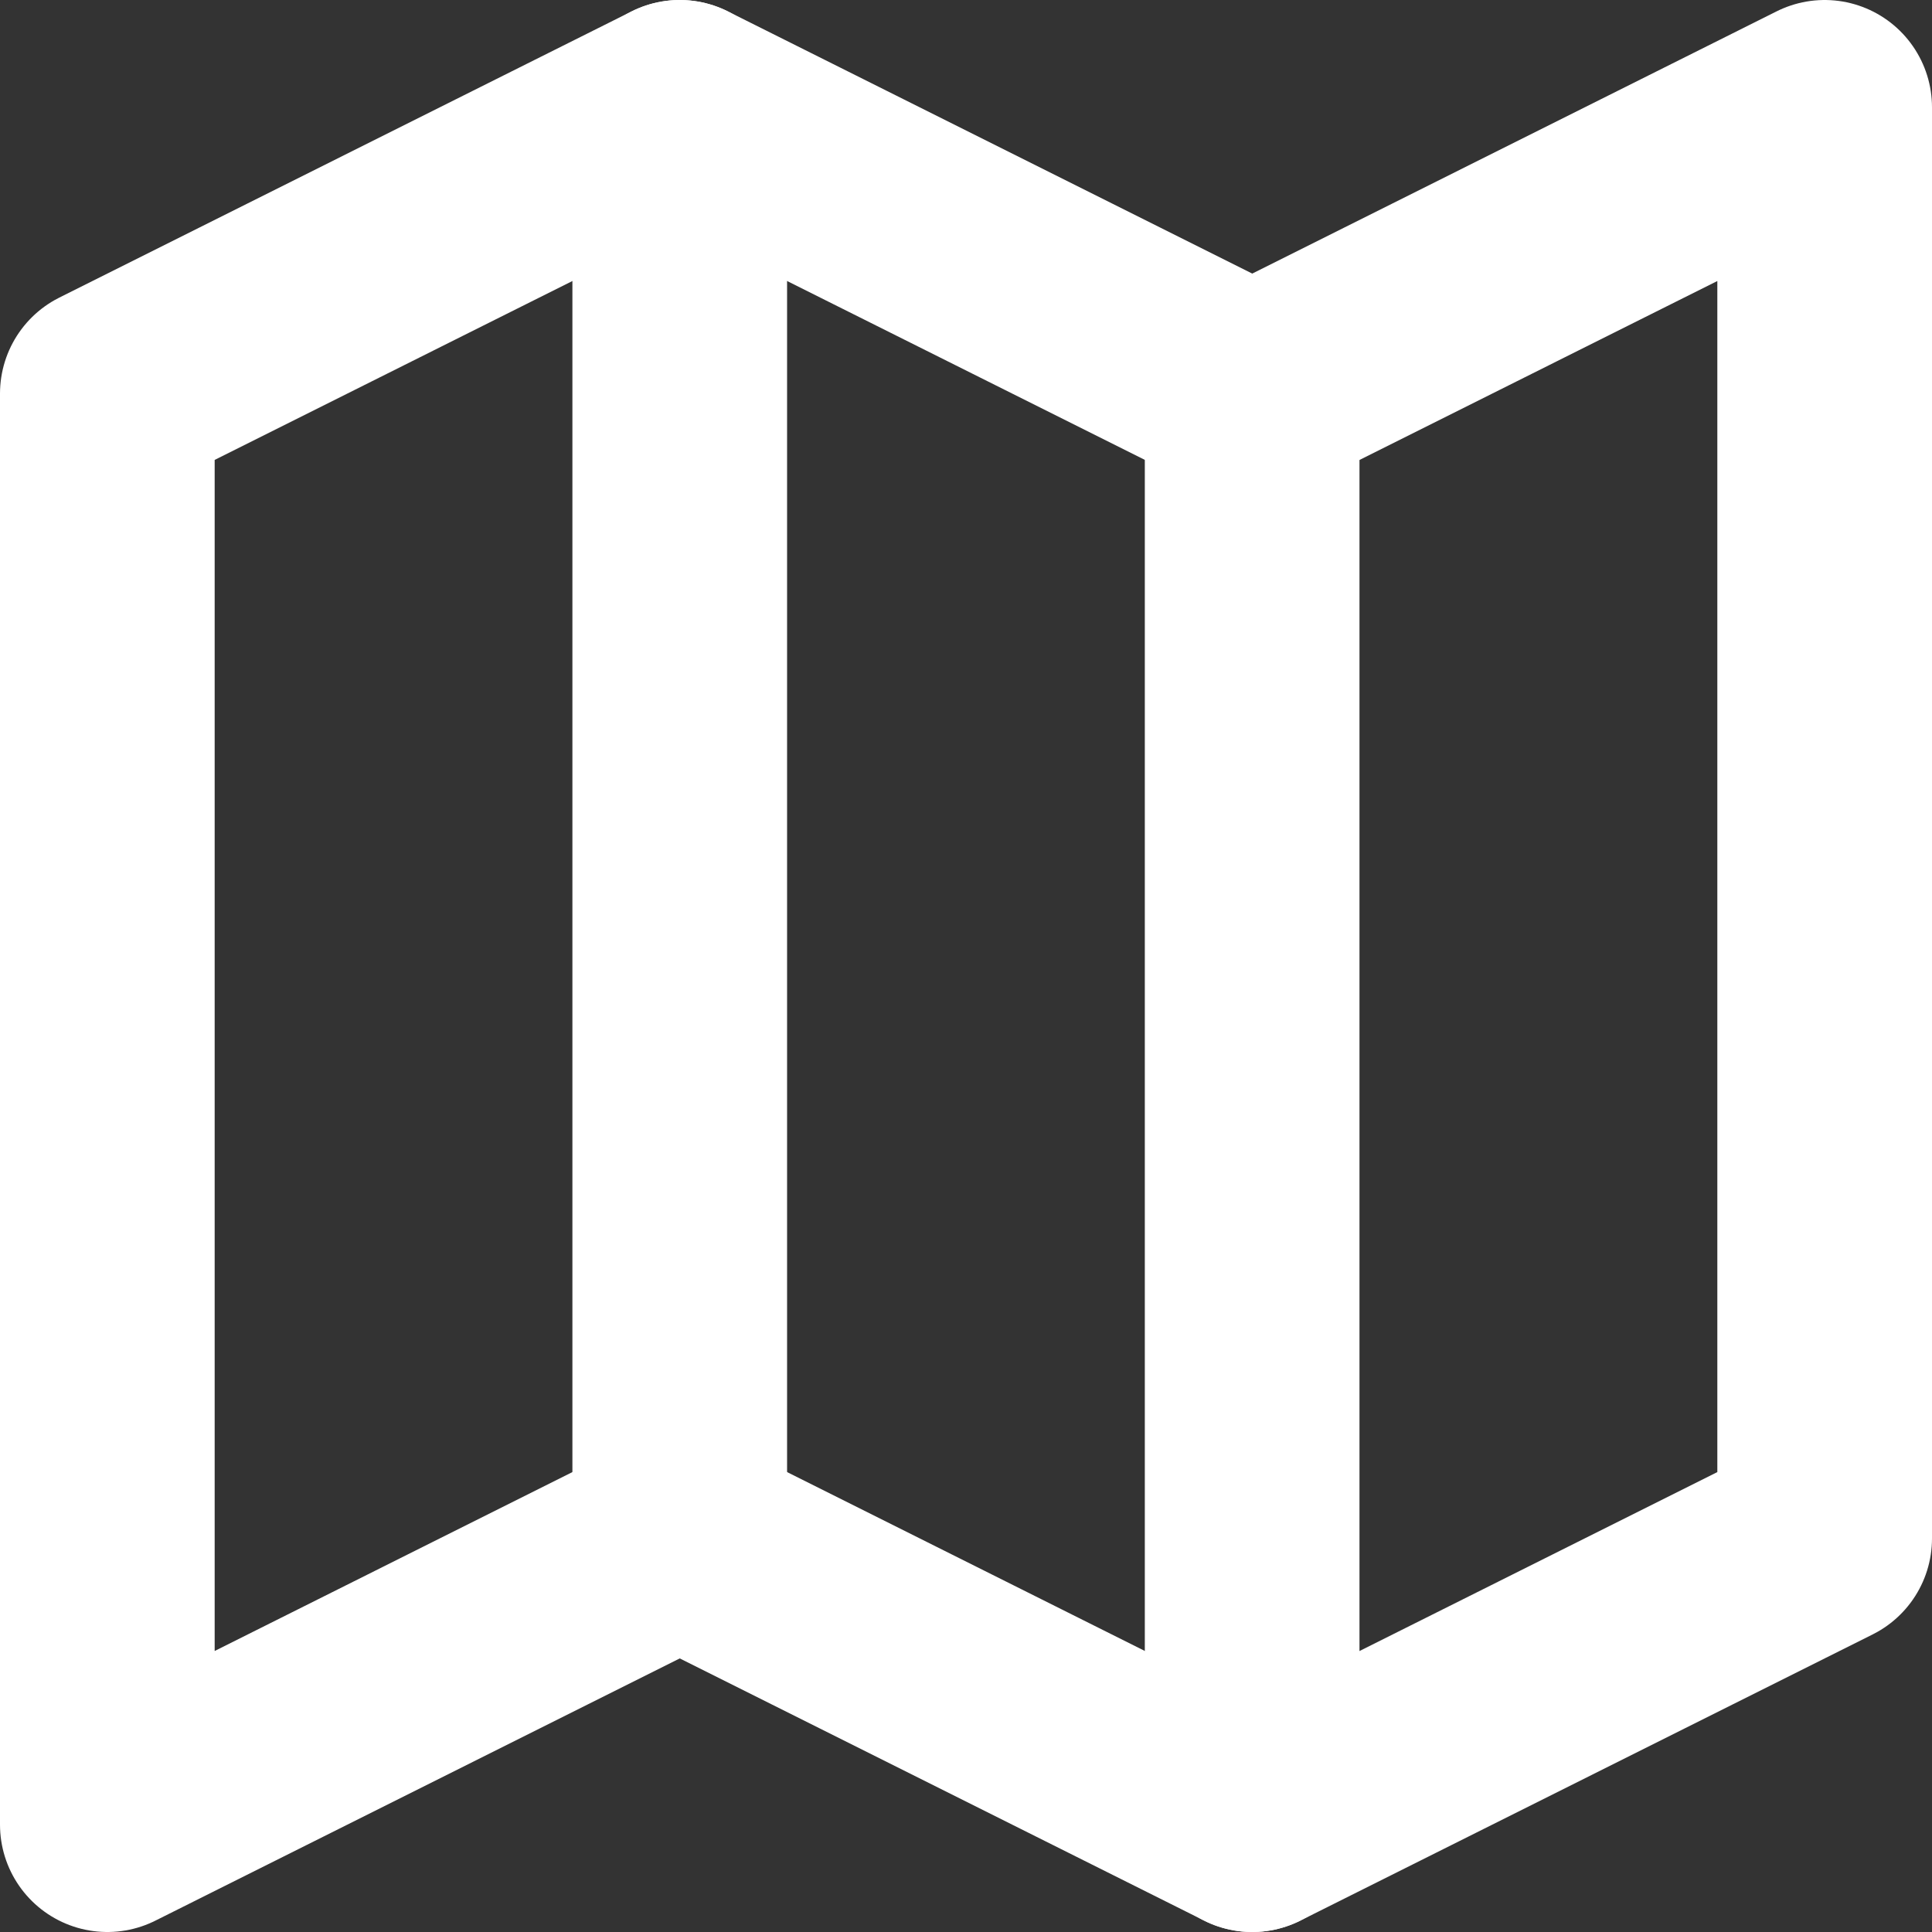 <svg width="18" height="18" viewBox="0 0 18 18" fill="none" xmlns="http://www.w3.org/2000/svg">
<rect x="0" y="0" width="18" height="18" fill="#333333" stroke="none"/>
<path d="M1 3.667L6.333 1L11.667 3.667L17 1V14.333L11.667 17L6.333 14.333L1 17V3.667Z" stroke="#ffffff" stroke-width="2" stroke-linecap="round" stroke-linejoin="round"/>
<path d="M6.333 1V14.333" stroke="#ffffff" stroke-width="2" stroke-linecap="round" stroke-linejoin="round"/>
<path d="M11.666 3.667V17" stroke="#ffffff" stroke-width="2" stroke-linecap="round" stroke-linejoin="round"/>
</svg>
